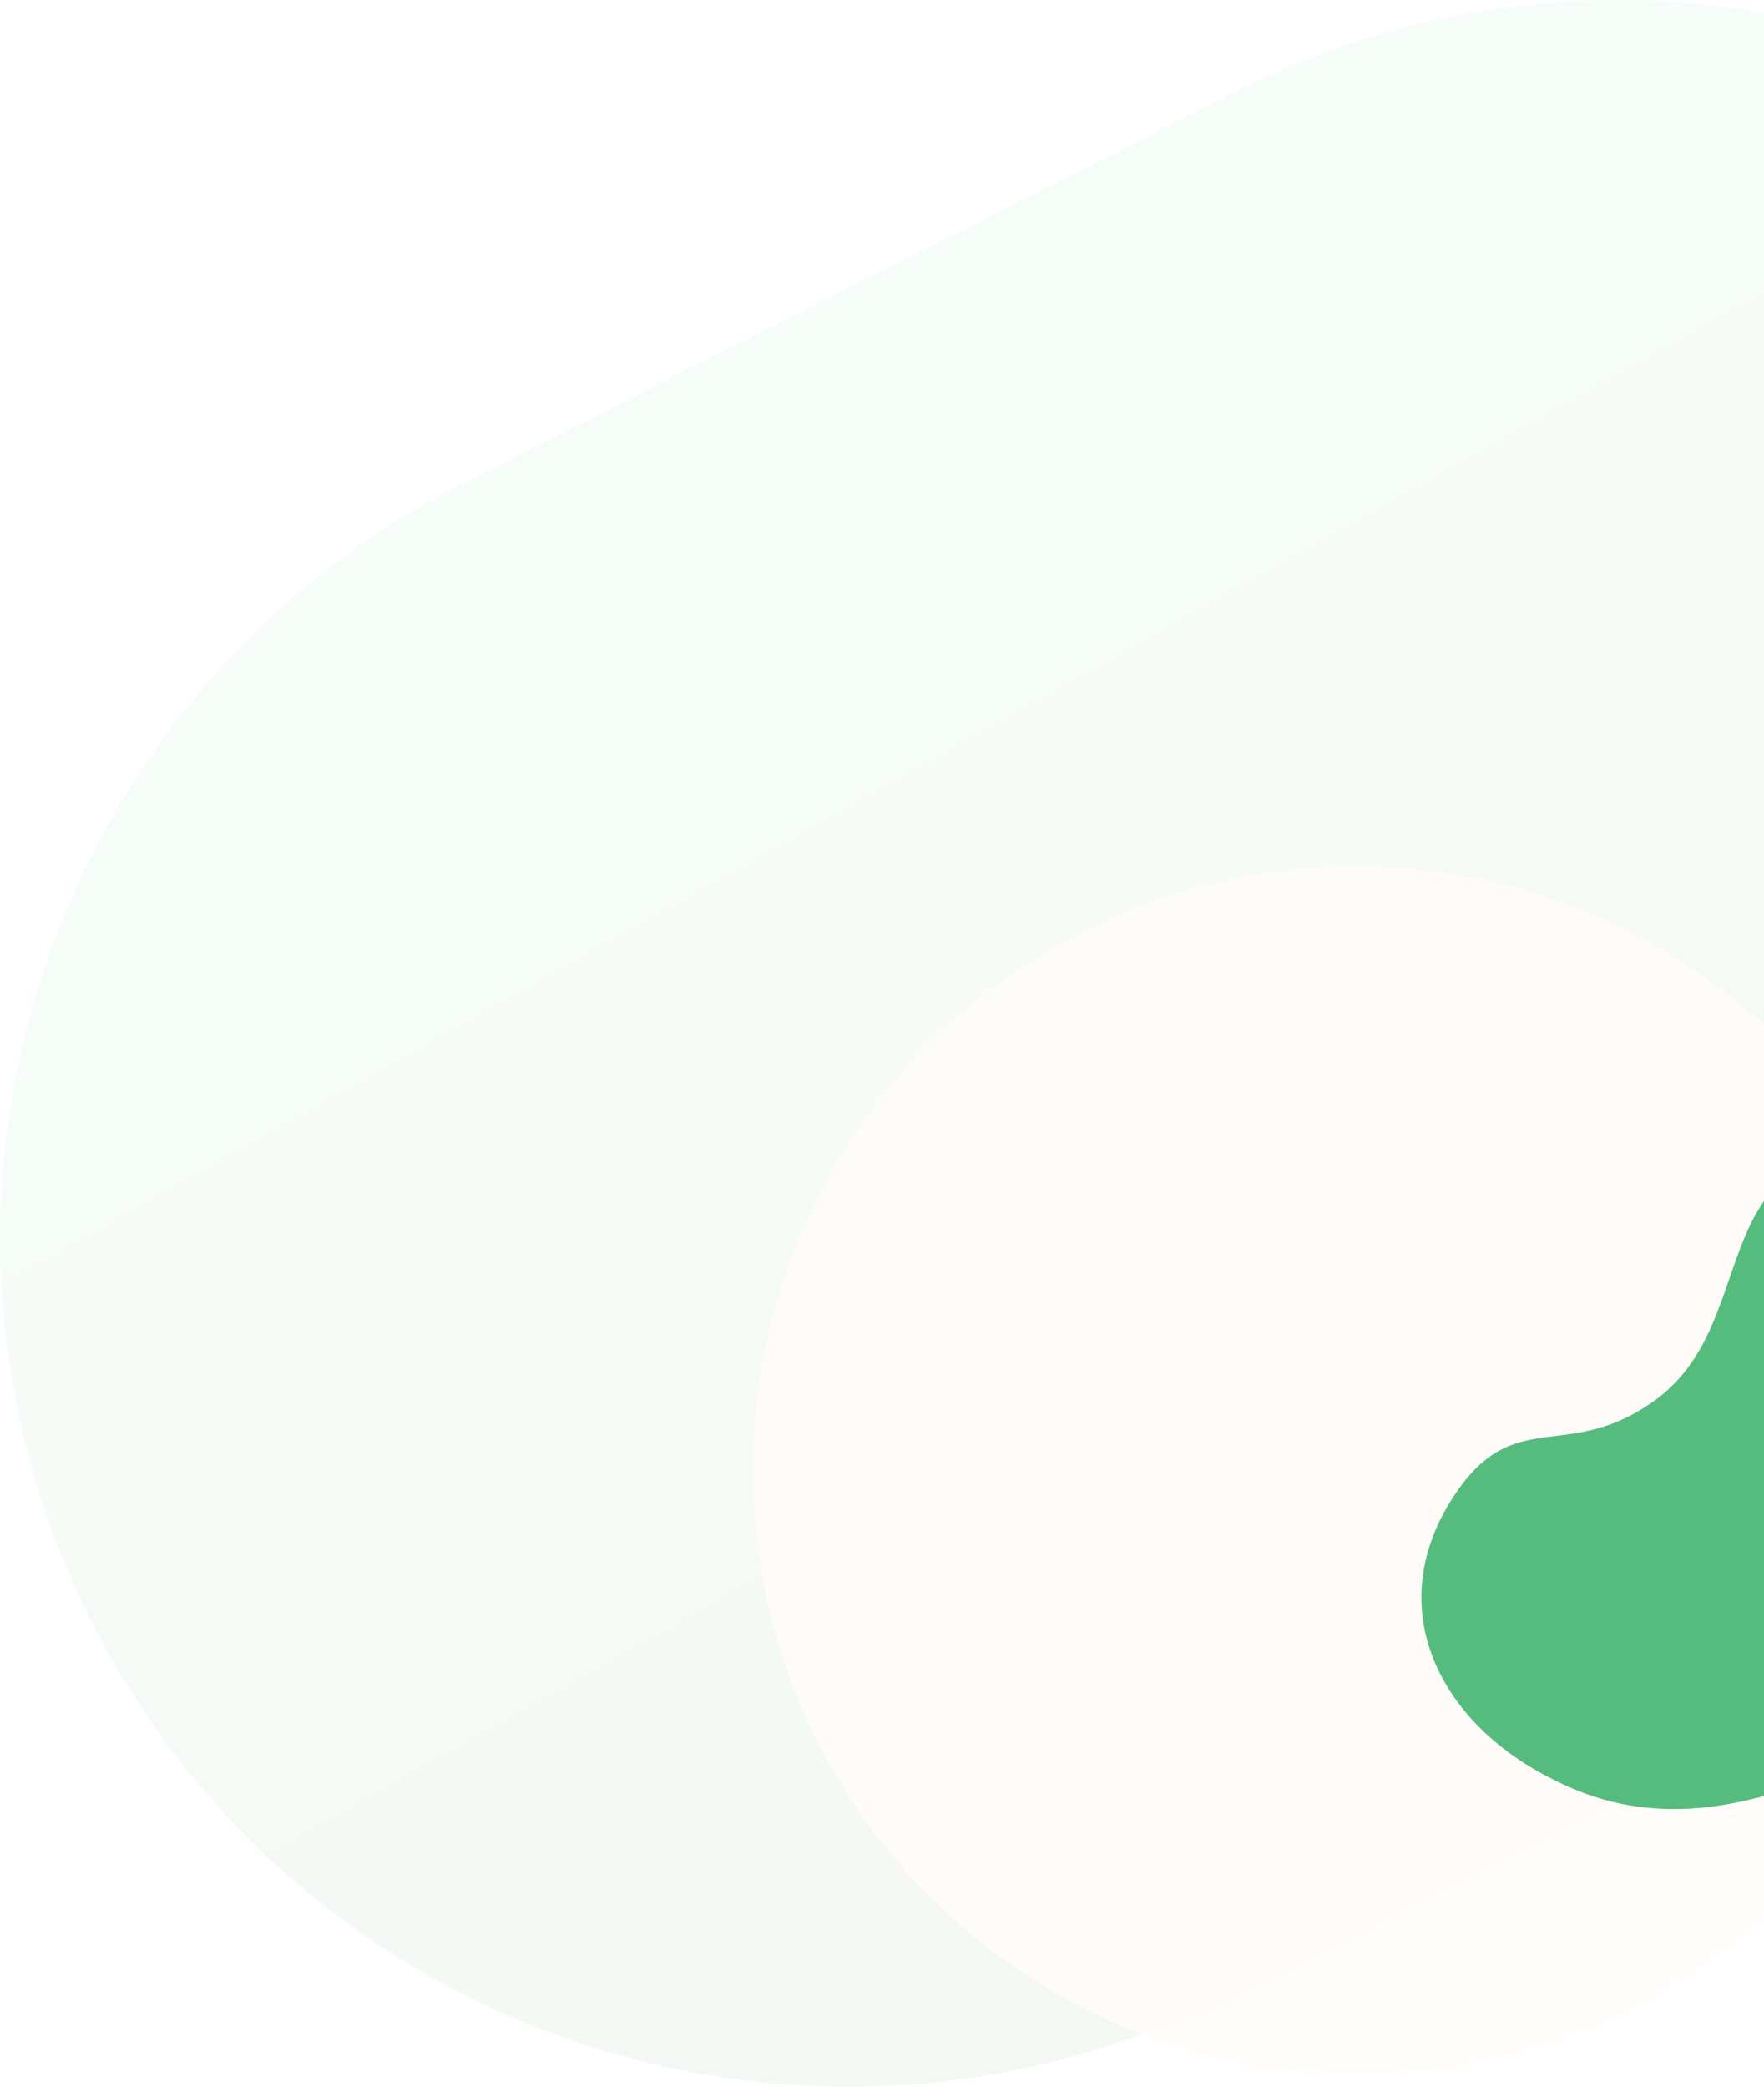 <?xml version="1.0" encoding="UTF-8"?>
<!DOCTYPE svg PUBLIC "-//W3C//DTD SVG 1.1//EN" "http://www.w3.org/Graphics/SVG/1.1/DTD/svg11.dtd">
<!-- Creator: CorelDRAW 2019 (64-Bit) -->
<svg xmlns="http://www.w3.org/2000/svg" xml:space="preserve" width="7.143in" height="8.448in" version="1.1" style="shape-rendering:geometricPrecision; text-rendering:geometricPrecision; image-rendering:optimizeQuality; fill-rule:evenodd; clip-rule:evenodd"
viewBox="0 0 7142.86 8447.7"
 xmlns:xlink="http://www.w3.org/1999/xlink"
 xmlns:xodm="http://www.corel.com/coreldraw/odm/2003">
 <defs>
  <style type="text/css">
   <![CDATA[
    .fil2 {fill:#55BC7E;fill-rule:nonzero}
    .fil1 {fill:#FFFBF8;fill-rule:nonzero;fill-opacity:0.89}
    .fil0 {fill:url(#id0);fill-rule:nonzero;fill-opacity:0.8}
   ]]>
  </style>
  <linearGradient id="id0" gradientUnits="userSpaceOnUse" x1="3950.69" y1="9546.27" x2="954.04" y2="4222.03">
   <stop offset="0" style="stop-opacity:1; stop-color:#F1F5EF"/>
   <stop offset="1" style="stop-opacity:1; stop-color:#F4FBF6"/>
  </linearGradient>
 </defs>
 <g id="Layer_x0020_1">
  <g id="_2313008003504">
   <path class="fil0" d="M5003.74 371.18l-3122.12 1581.89c-1690.66,856.61 -2367.03,2922.35 -1510.43,4613.01l0 0c856.61,1690.65 2922.35,2367.04 4613,1510.43l2158.66 -1093.73 0 -6931.49c-704.17,-123 -1452.57,-27.95 -2139.12,319.9l0 -0z"/>
   <path class="fil1" d="M3049.11 5950.1c0,-1349.07 1093.64,-2442.71 2442.71,-2442.71 636.61,0 1216.27,243.61 1651.04,642.6l0 3600.22c-434.78,398.98 -1014.43,642.6 -1651.04,642.6 -1349.07,0 -2442.71,-1093.64 -2442.71,-2442.71z" filter="url(#filter8_f)"/>
   <path id="Vector_21" class="fil2" d="M7142.86 7270.78c-48.35,12.9 -93.56,23.01 -134.37,30.67 -375.52,70.42 -618.75,-43.65 -753.85,-115.52 -438.13,-233.33 -651.87,-684.06 -375.21,-1117.92 250,-391.98 460.83,-136.98 824.27,-401.04 10.83,-7.92 21.15,-16.15 31.04,-24.48 250.09,-208.75 249.5,-550.73 408.13,-780.85l0 2409.13z"/>
  </g>
 </g>
</svg>
